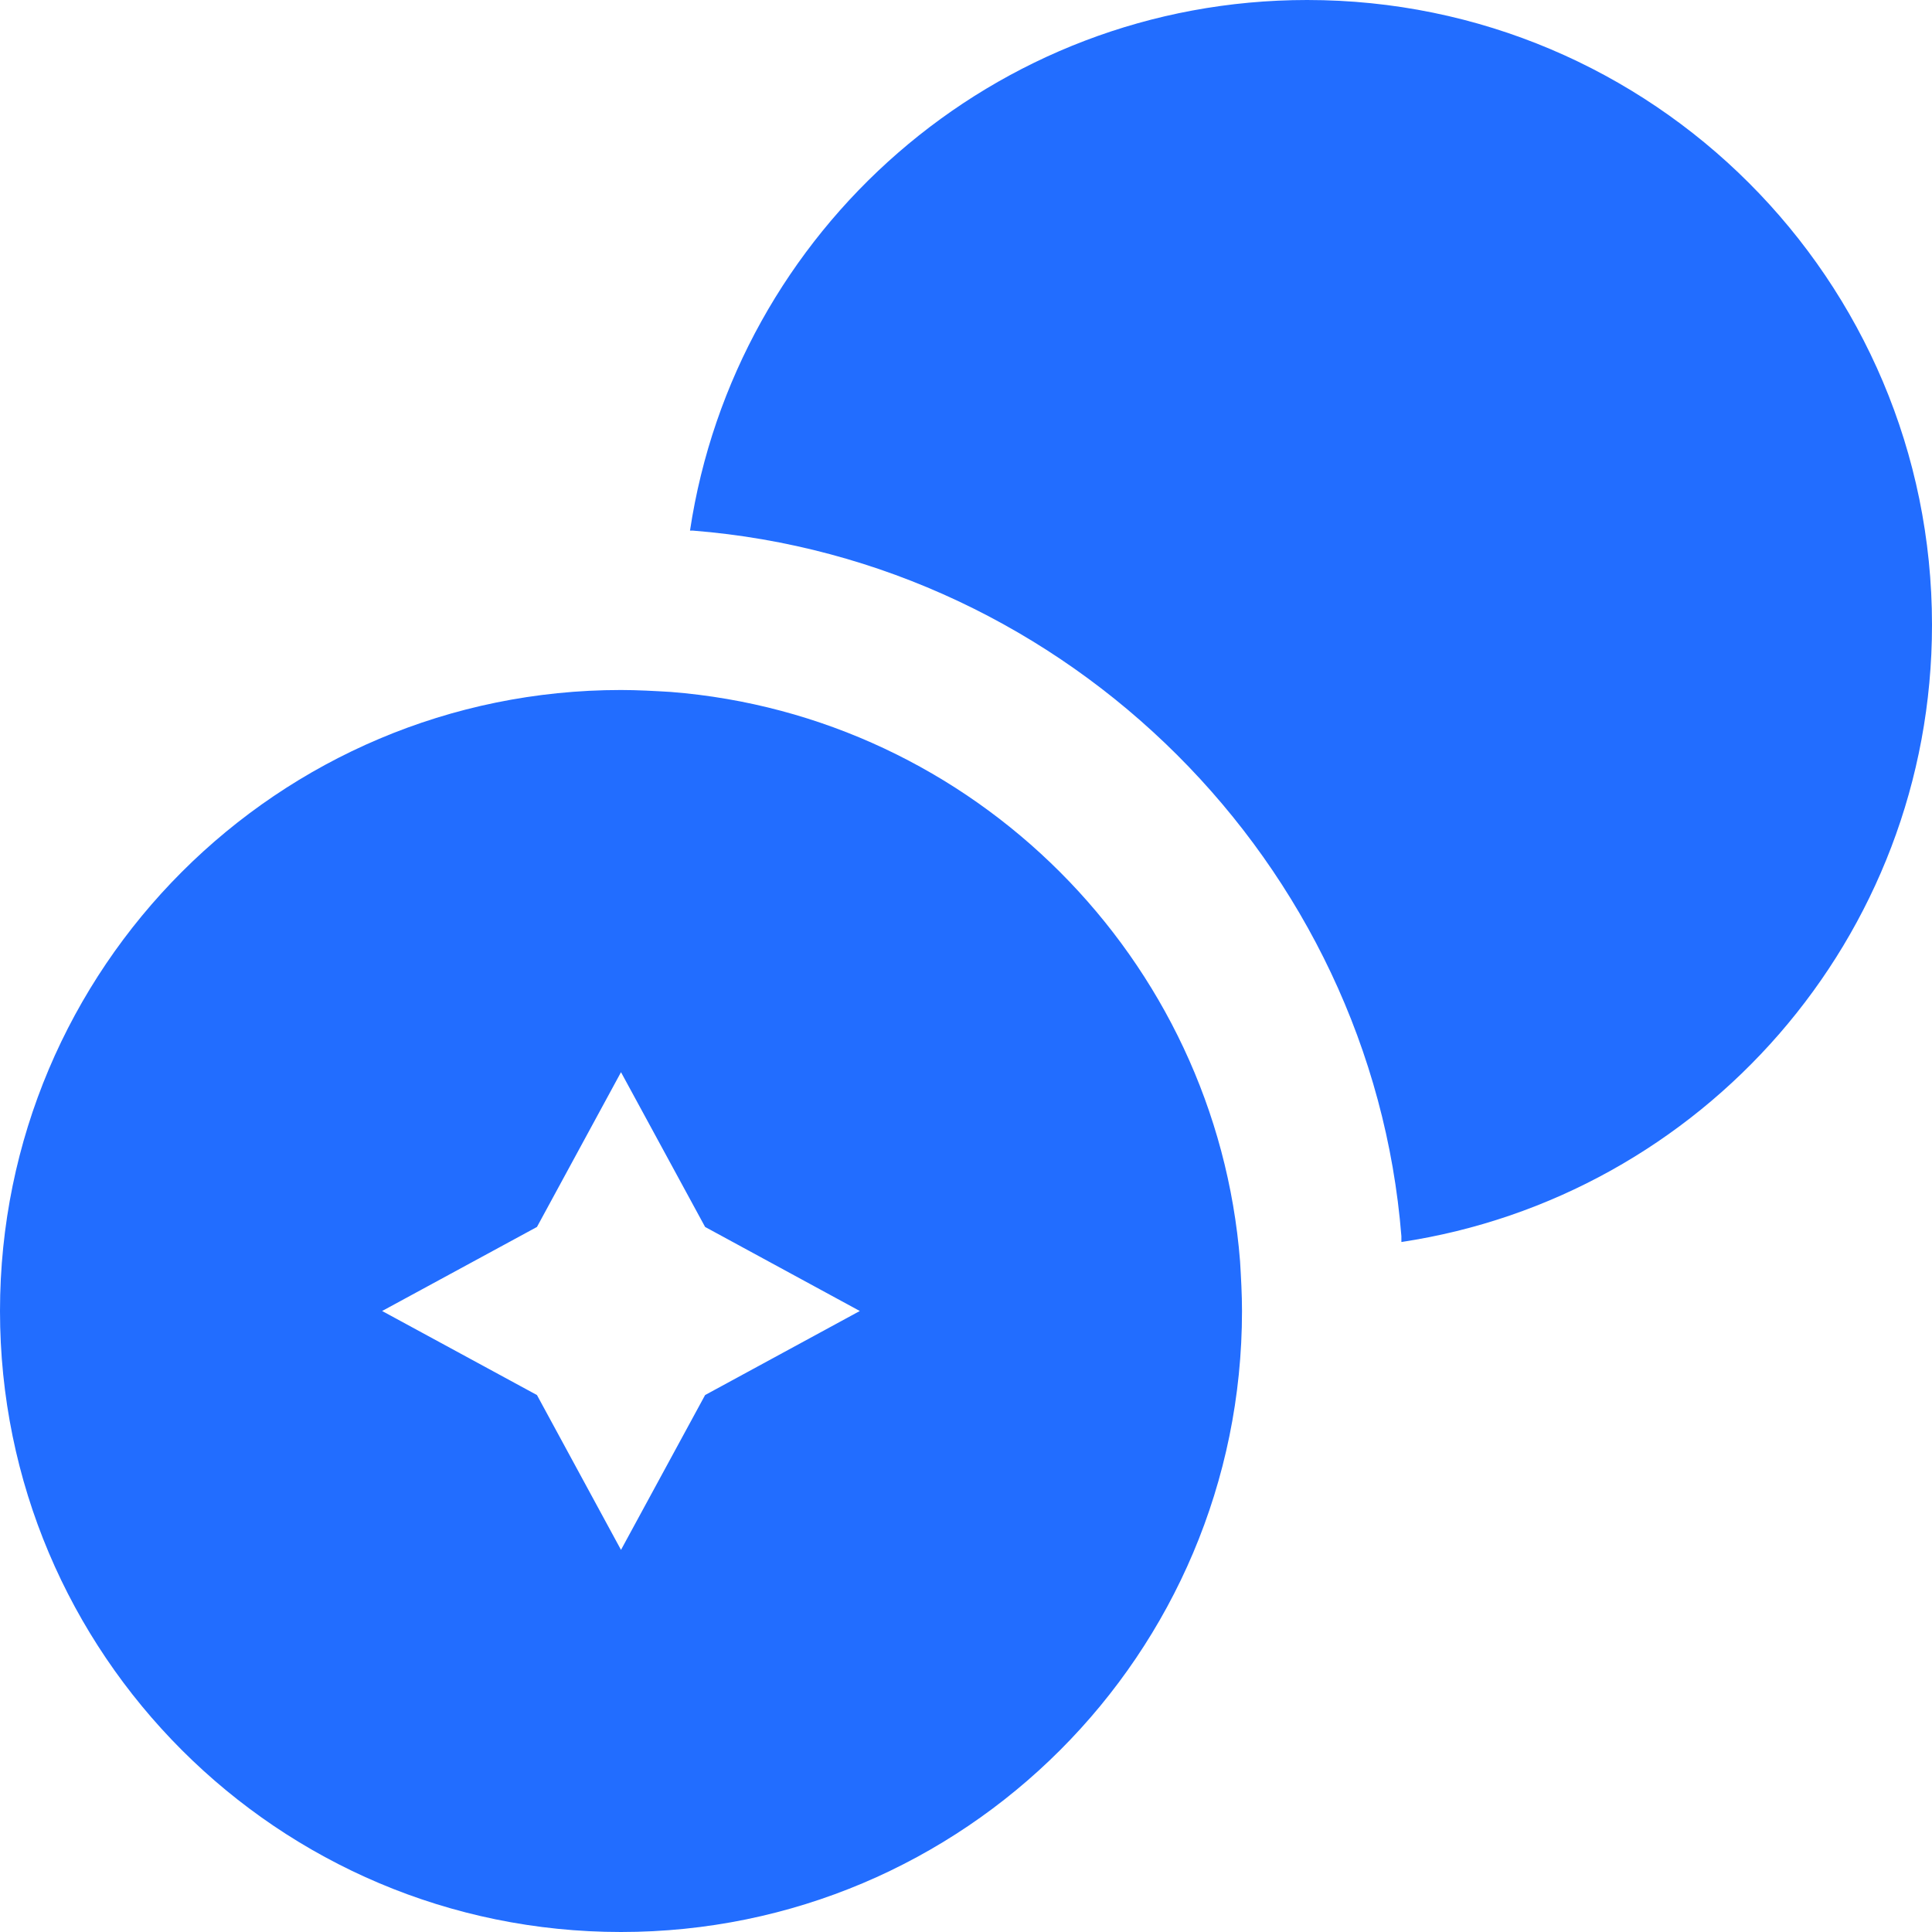 <svg width="28" height="28" viewBox="0 0 28 28" fill="none" xmlns="http://www.w3.org/2000/svg">
<path d="M28 9.056C28 13.598 24.656 17.345 20.31 18V17.916C19.878 12.511 15.489 8.122 10.042 7.69H10C10.655 3.344 14.402 0 18.944 0C23.946 0 28 4.054 28 9.056Z" fill="#226DFF"/>
<path d="M17.972 18.28C17.626 13.891 14.109 10.374 9.72 10.028C9.485 10.014 9.235 10 9 10C4.029 10 0 14.029 0 19C0 23.971 4.029 28 9 28C13.971 28 18 23.971 18 19C18 18.765 17.986 18.515 17.972 18.28ZM10.219 20.218L9 22.462L7.782 20.218L5.538 19L7.782 17.782L9 15.539L10.219 17.782L12.461 19L10.219 20.218Z" fill="#226DFF"/>
</svg>
